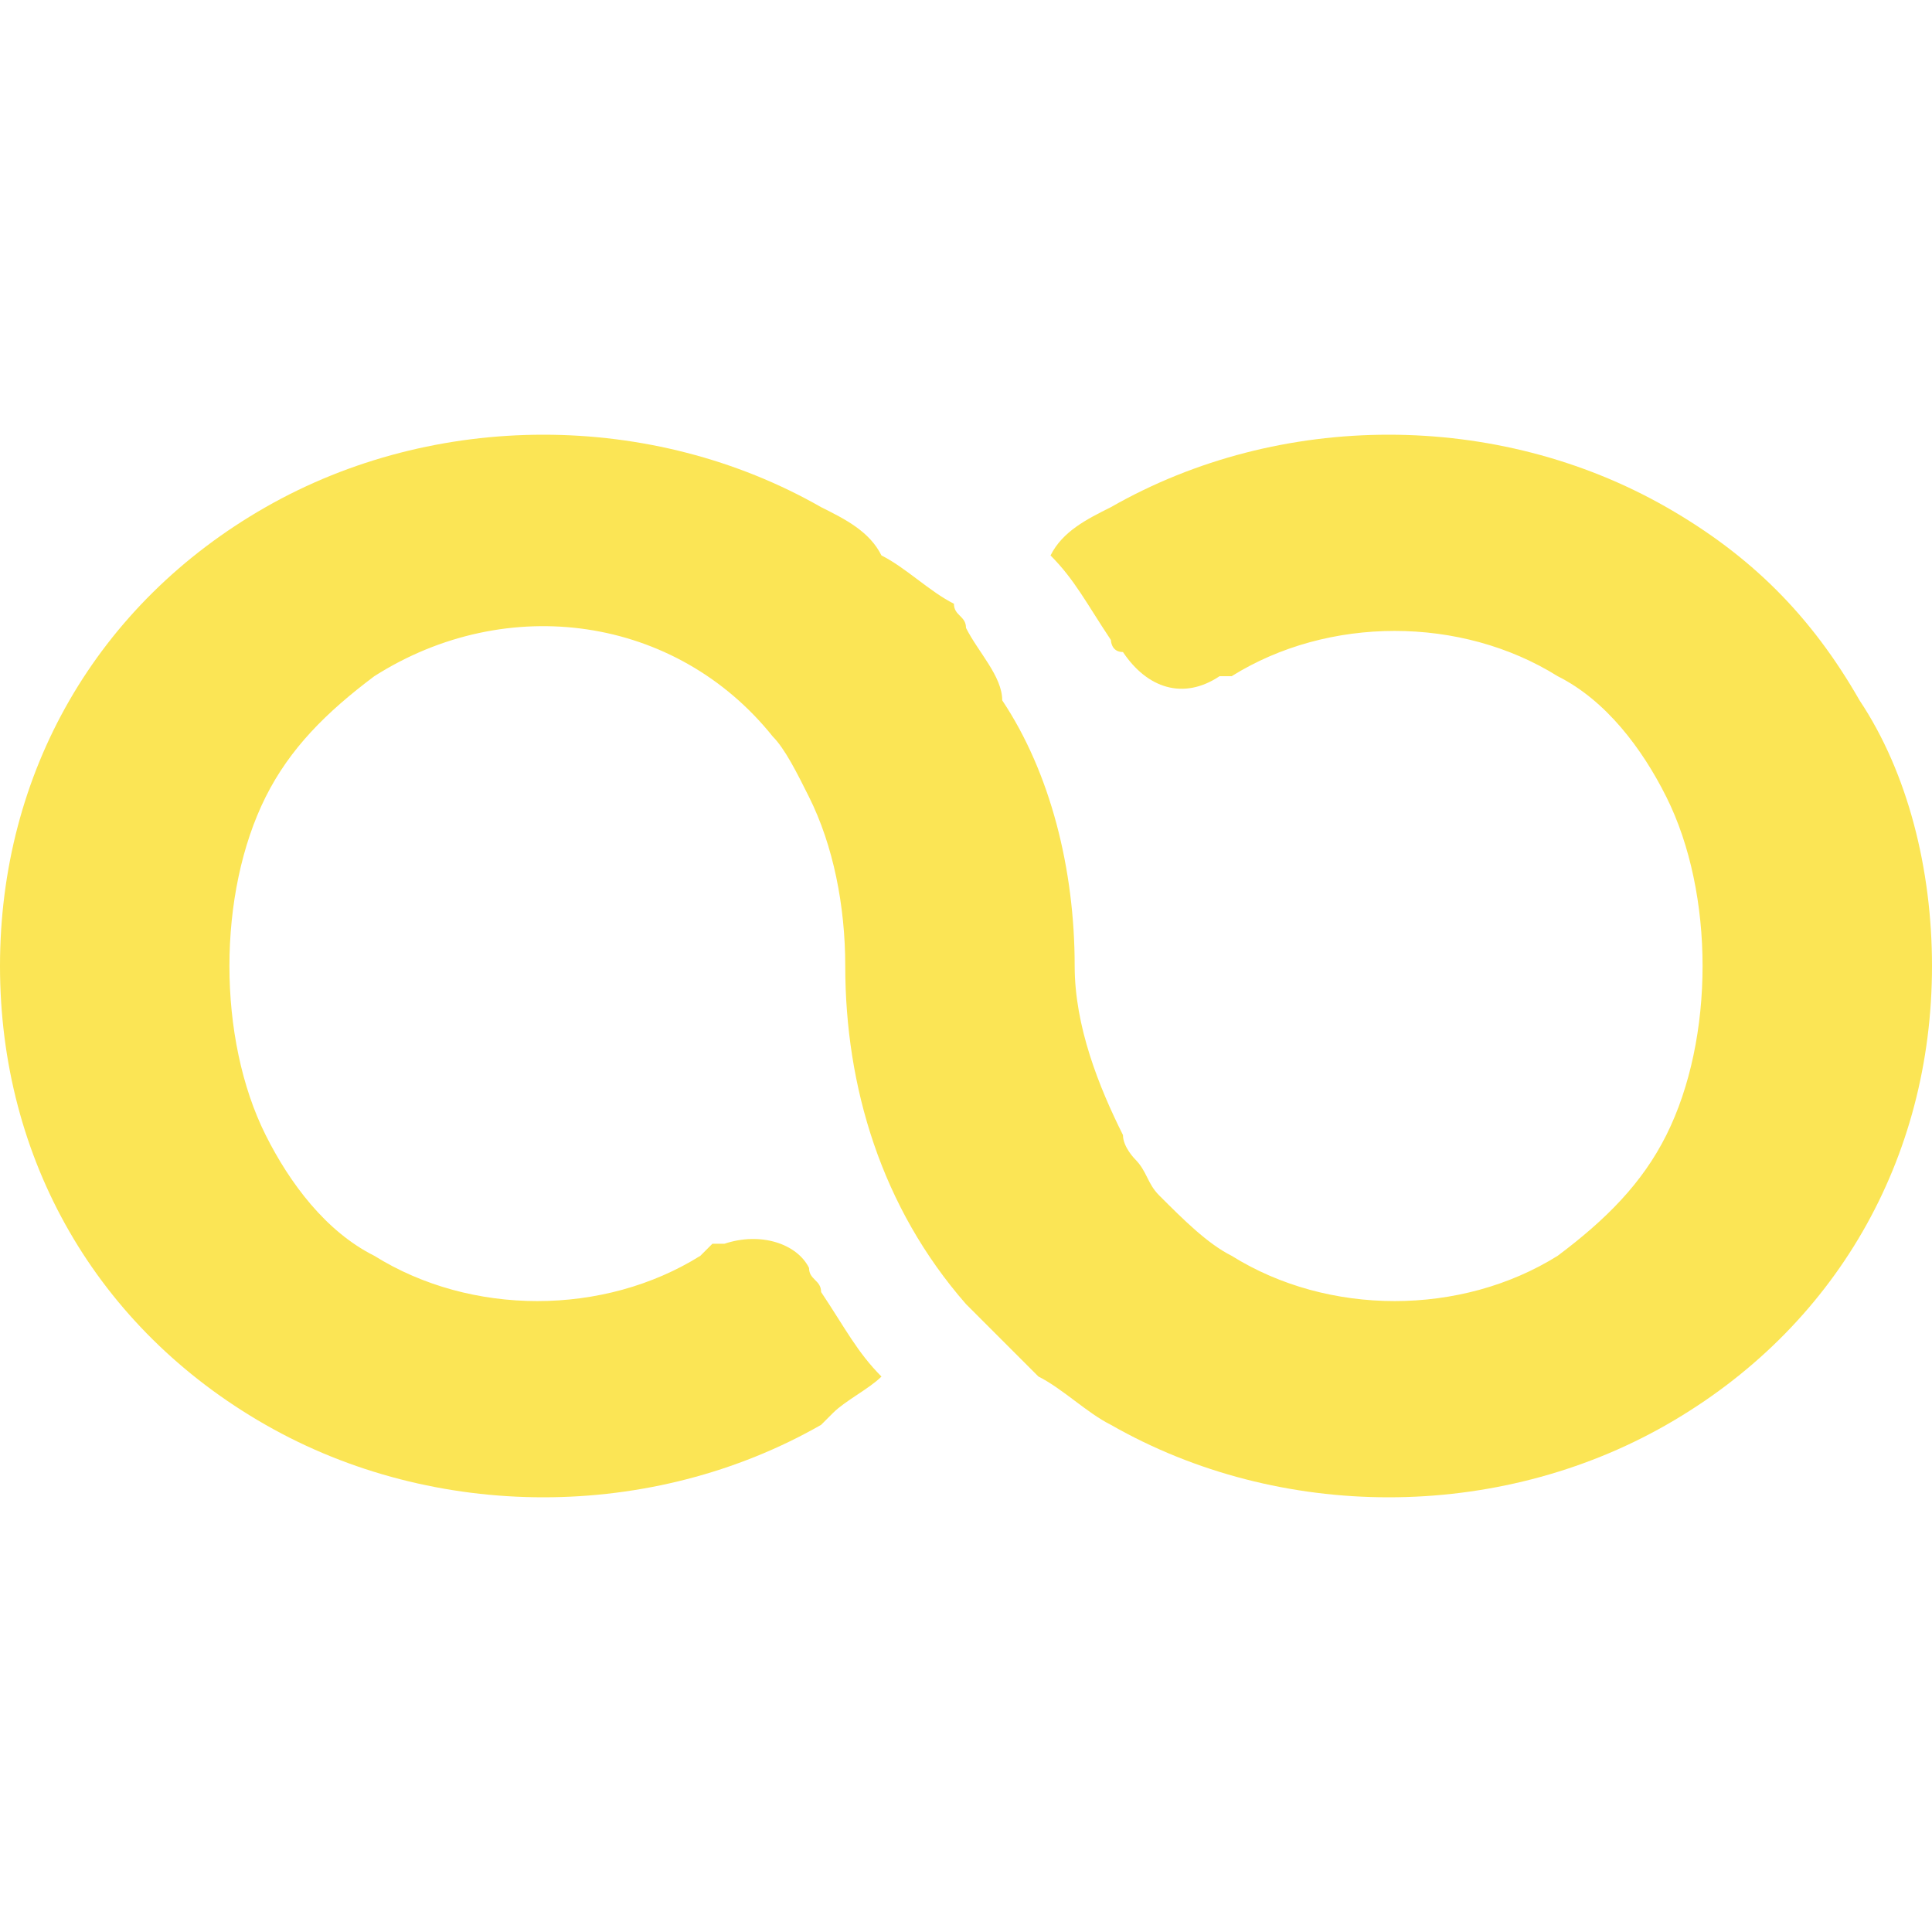 <?xml version="1.0" encoding="utf-8"?>
<!-- Generator: Adobe Illustrator 24.0.0, SVG Export Plug-In . SVG Version: 6.00 Build 0)  -->
<svg version="1.1" id="Layer_1" xmlns="http://www.w3.org/2000/svg" xmlns:xlink="http://www.w3.org/1999/xlink" x="0px" y="0px"
	 viewBox="0 0 16 16" style="enable-background:new 0 0 16 16;" xml:space="preserve">
<style type="text/css">
	.st0{fill:#FBE555;}
</style>
<title>bloom-media-logo-white</title>
<path class="st0" d="M15.4,5.8c-0.4-0.7-0.9-1.2-1.6-1.6c-1.4-0.8-3.2-0.8-4.6,0l0,0l0,0C9,4.3,8.8,4.4,8.7,4.6C8.9,4.8,9,5,9.2,5.3
	c0,0,0,0.1,0.1,0.1c0.2,0.3,0.5,0.4,0.8,0.2c0,0,0,0,0.1,0l0,0c0.8-0.5,1.9-0.5,2.7,0c0.4,0.2,0.7,0.6,0.9,1C14,7,14.1,7.5,14.1,8
	c0,0.5-0.1,1-0.3,1.4c-0.2,0.4-0.5,0.7-0.9,1c-0.8,0.5-1.9,0.5-2.7,0c-0.2-0.1-0.4-0.3-0.6-0.5C9.5,9.8,9.5,9.7,9.4,9.6
	C9.4,9.6,9.3,9.5,9.3,9.4C9.1,9,8.9,8.5,8.9,8c0-0.8-0.2-1.6-0.6-2.2C8.3,5.6,8.1,5.4,8,5.2c0-0.1-0.1-0.1-0.1-0.2l0,0
	C7.7,4.9,7.5,4.7,7.3,4.6C7.2,4.4,7,4.3,6.8,4.2c-1.4-0.8-3.2-0.8-4.6,0C0.8,5,0,6.4,0,8c0,1.6,0.8,3,2.2,3.8c1.4,0.8,3.2,0.8,4.6,0
	l0.1-0.1l0,0c0.1-0.1,0.3-0.2,0.4-0.3C7.1,11.2,7,11,6.8,10.7c0-0.1-0.1-0.1-0.1-0.2c-0.1-0.2-0.4-0.3-0.7-0.2c0,0,0,0-0.1,0
	c0,0-0.1,0.1-0.1,0.1c-0.8,0.5-1.9,0.5-2.7,0c-0.4-0.2-0.7-0.6-0.9-1C2,9,1.9,8.5,1.9,8c0-0.5,0.1-1,0.3-1.4c0.2-0.4,0.5-0.7,0.9-1
	c1.1-0.7,2.5-0.5,3.3,0.5c0.1,0.1,0.2,0.3,0.3,0.5C6.9,7,7,7.5,7,8c0,1,0.3,2,1,2.8C8.1,10.9,8.2,11,8.2,11l0,0l0,0
	c0.1,0.1,0.3,0.3,0.4,0.4c0.2,0.1,0.4,0.3,0.6,0.4c1.4,0.8,3.2,0.8,4.6,0C15.2,11,16,9.6,16,8C16,7.2,15.8,6.4,15.4,5.8z"/>
</svg>
